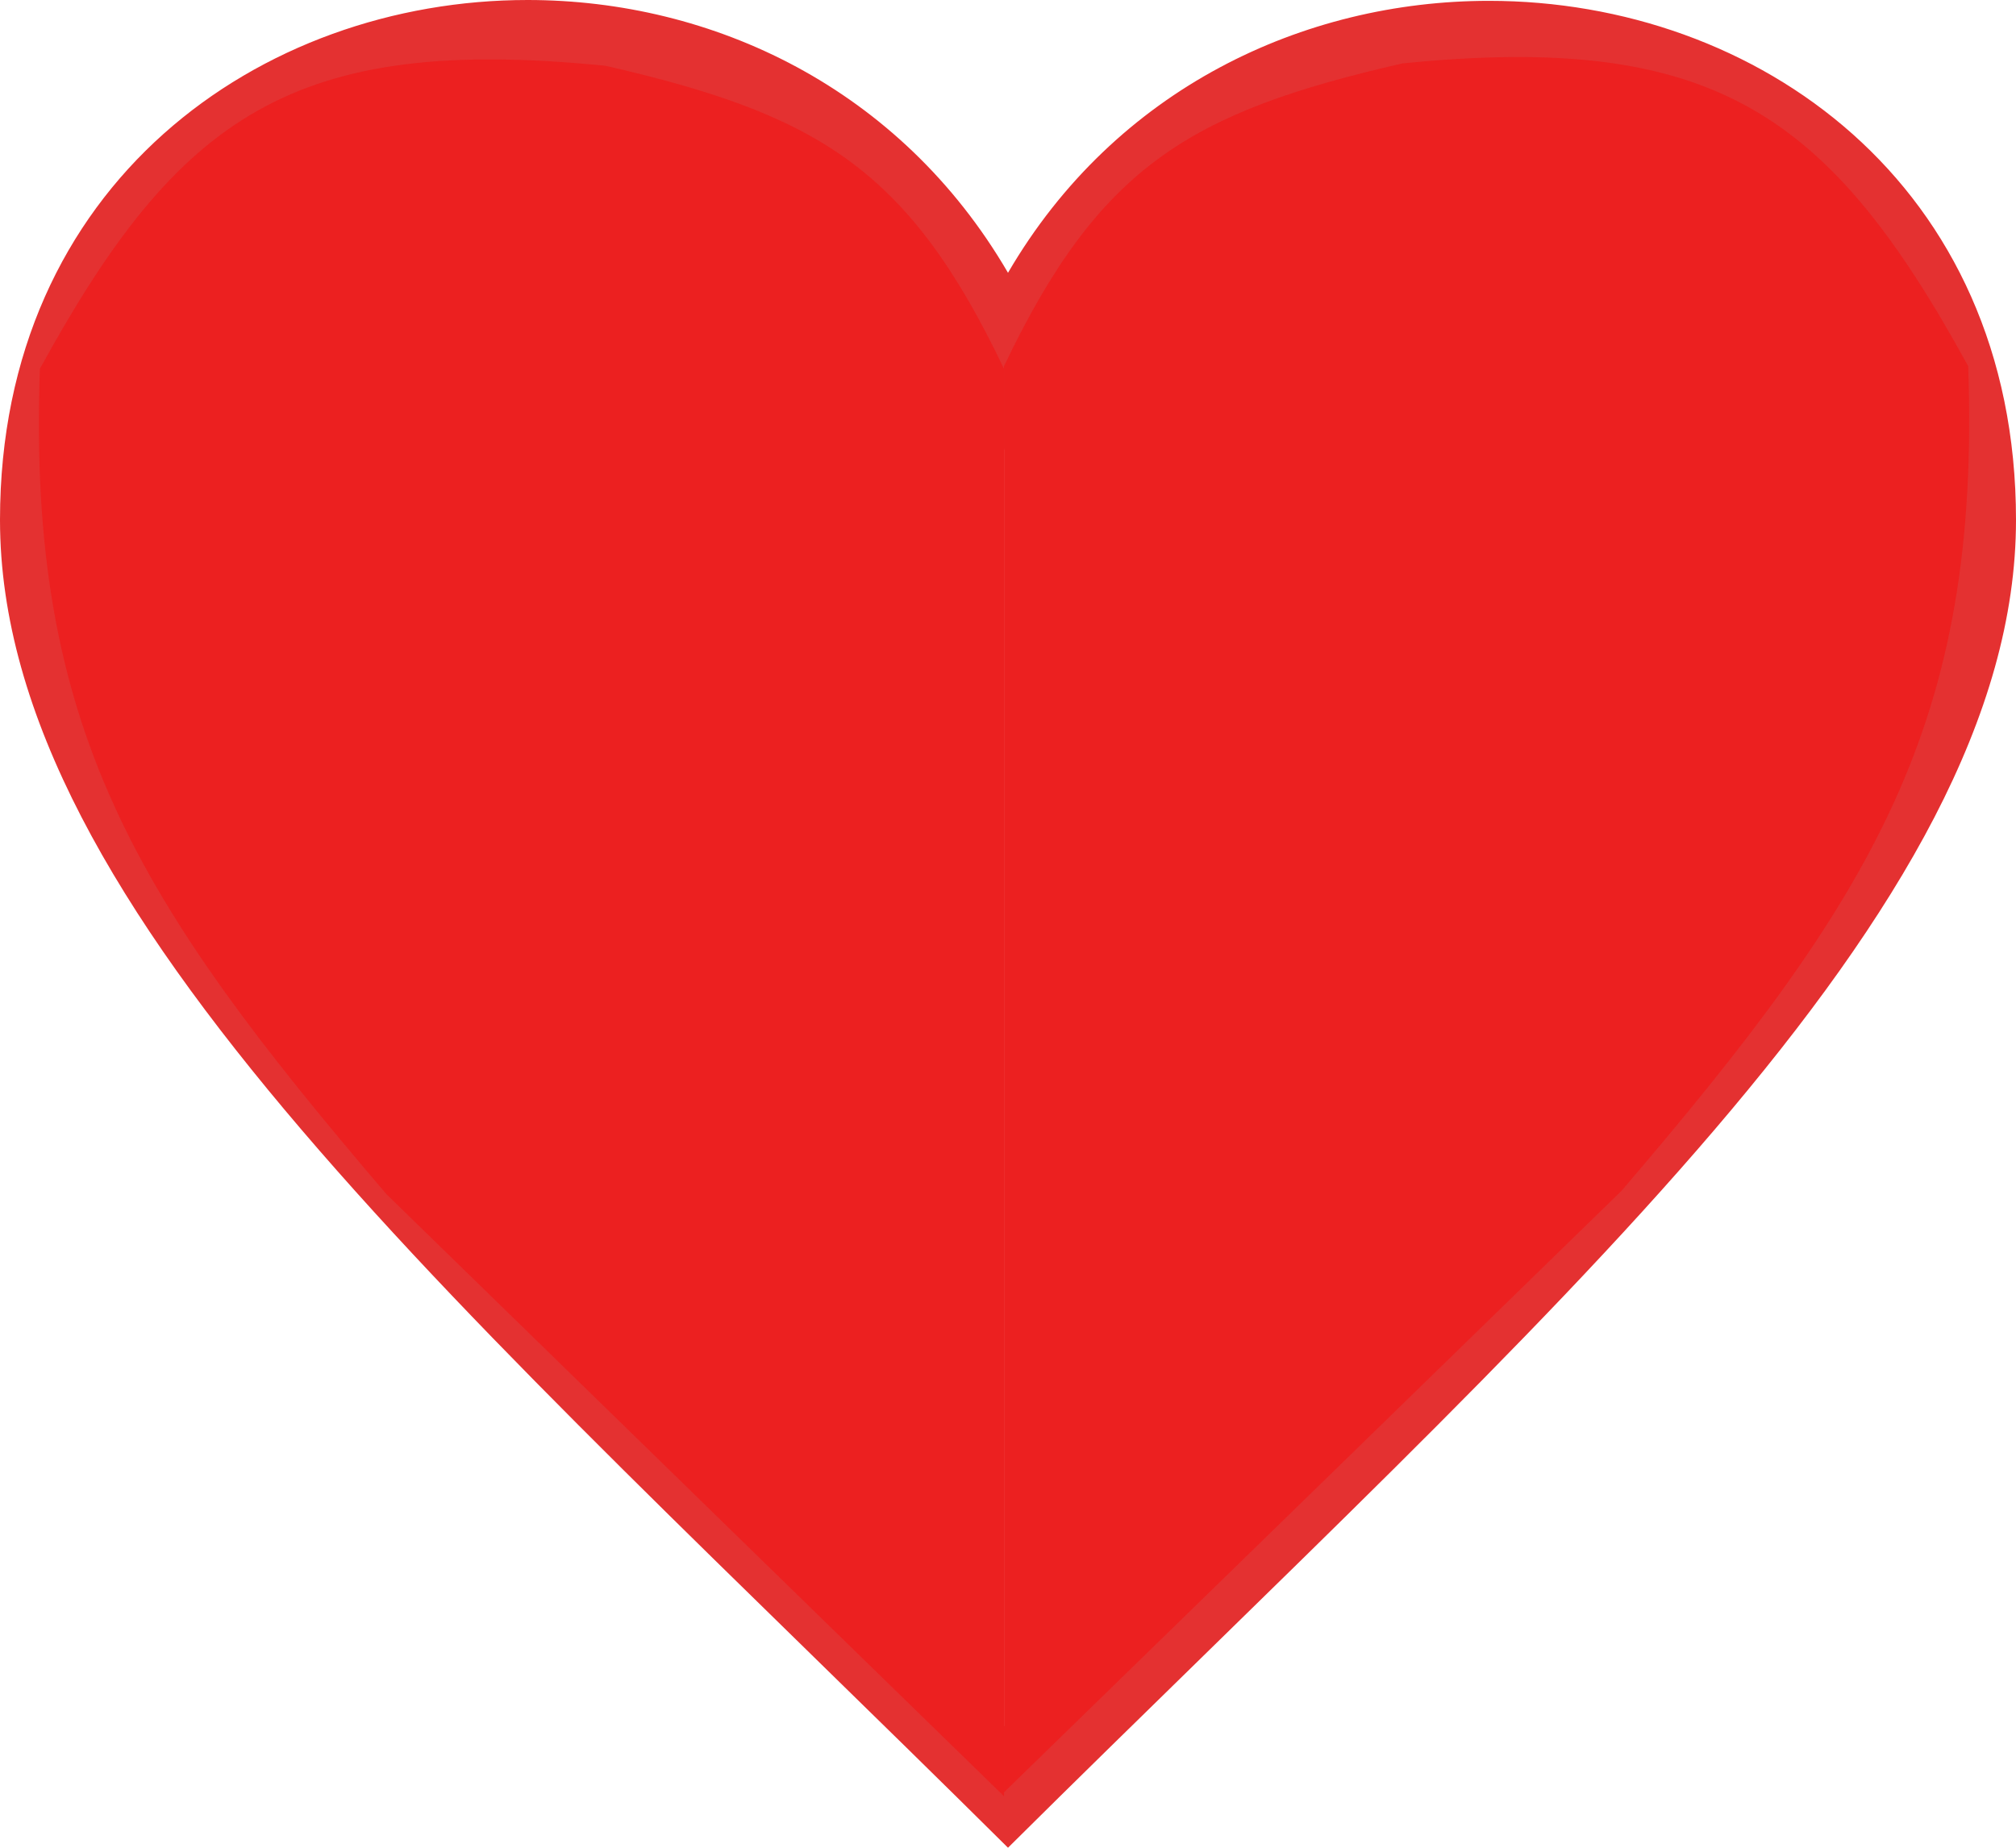 <svg width="253" height="232" viewBox="0 0 253 232" fill="none" xmlns="http://www.w3.org/2000/svg">
<g clip-path="url(#clip0_14_27)">
<path fill-rule="evenodd" clip-rule="evenodd" d="M126.5 217.085C67.15 158.694 10.542 108.537 10.542 65.263C10.542 25.3 42.883 10.542 66.212 10.542C80.043 10.542 109.971 15.823 126.5 57.526C143.261 15.697 173.558 10.647 186.862 10.647C213.637 10.647 242.458 27.735 242.458 65.263C242.458 108.157 188.316 156.185 126.5 217.085ZM186.862 0.105C163.638 0.105 139.993 11.09 126.5 34.239C112.954 10.984 89.372 0 66.212 0C32.658 0 0 23.055 0 65.263C0 114.398 58.728 164.661 126.5 231.917C194.283 164.661 253 114.398 253 65.263C253 22.981 220.374 0.105 186.862 0.105Z" fill="#E43131"/>
<path d="M203.5 149.458L126 224.958V45.958C137.962 20.872 149.308 14.07 176 7.958C215.166 4.039 229.596 14.189 247 45.958C248.587 90.907 235.043 112.589 203.5 149.458Z" fill="#EC2020"/>
<path d="M48.503 149.889L126 225.458V46.294C114.038 21.184 102.693 14.376 76.002 8.259C36.837 4.336 22.408 14.495 5.004 46.294C3.418 91.284 16.961 112.985 48.503 149.889Z" fill="#EC2020"/>
</g>
<defs>
<clipPath id="clip0_14_27">
<rect width="253" height="231.92" fill="white"/>
</clipPath>
</defs>
</svg>
